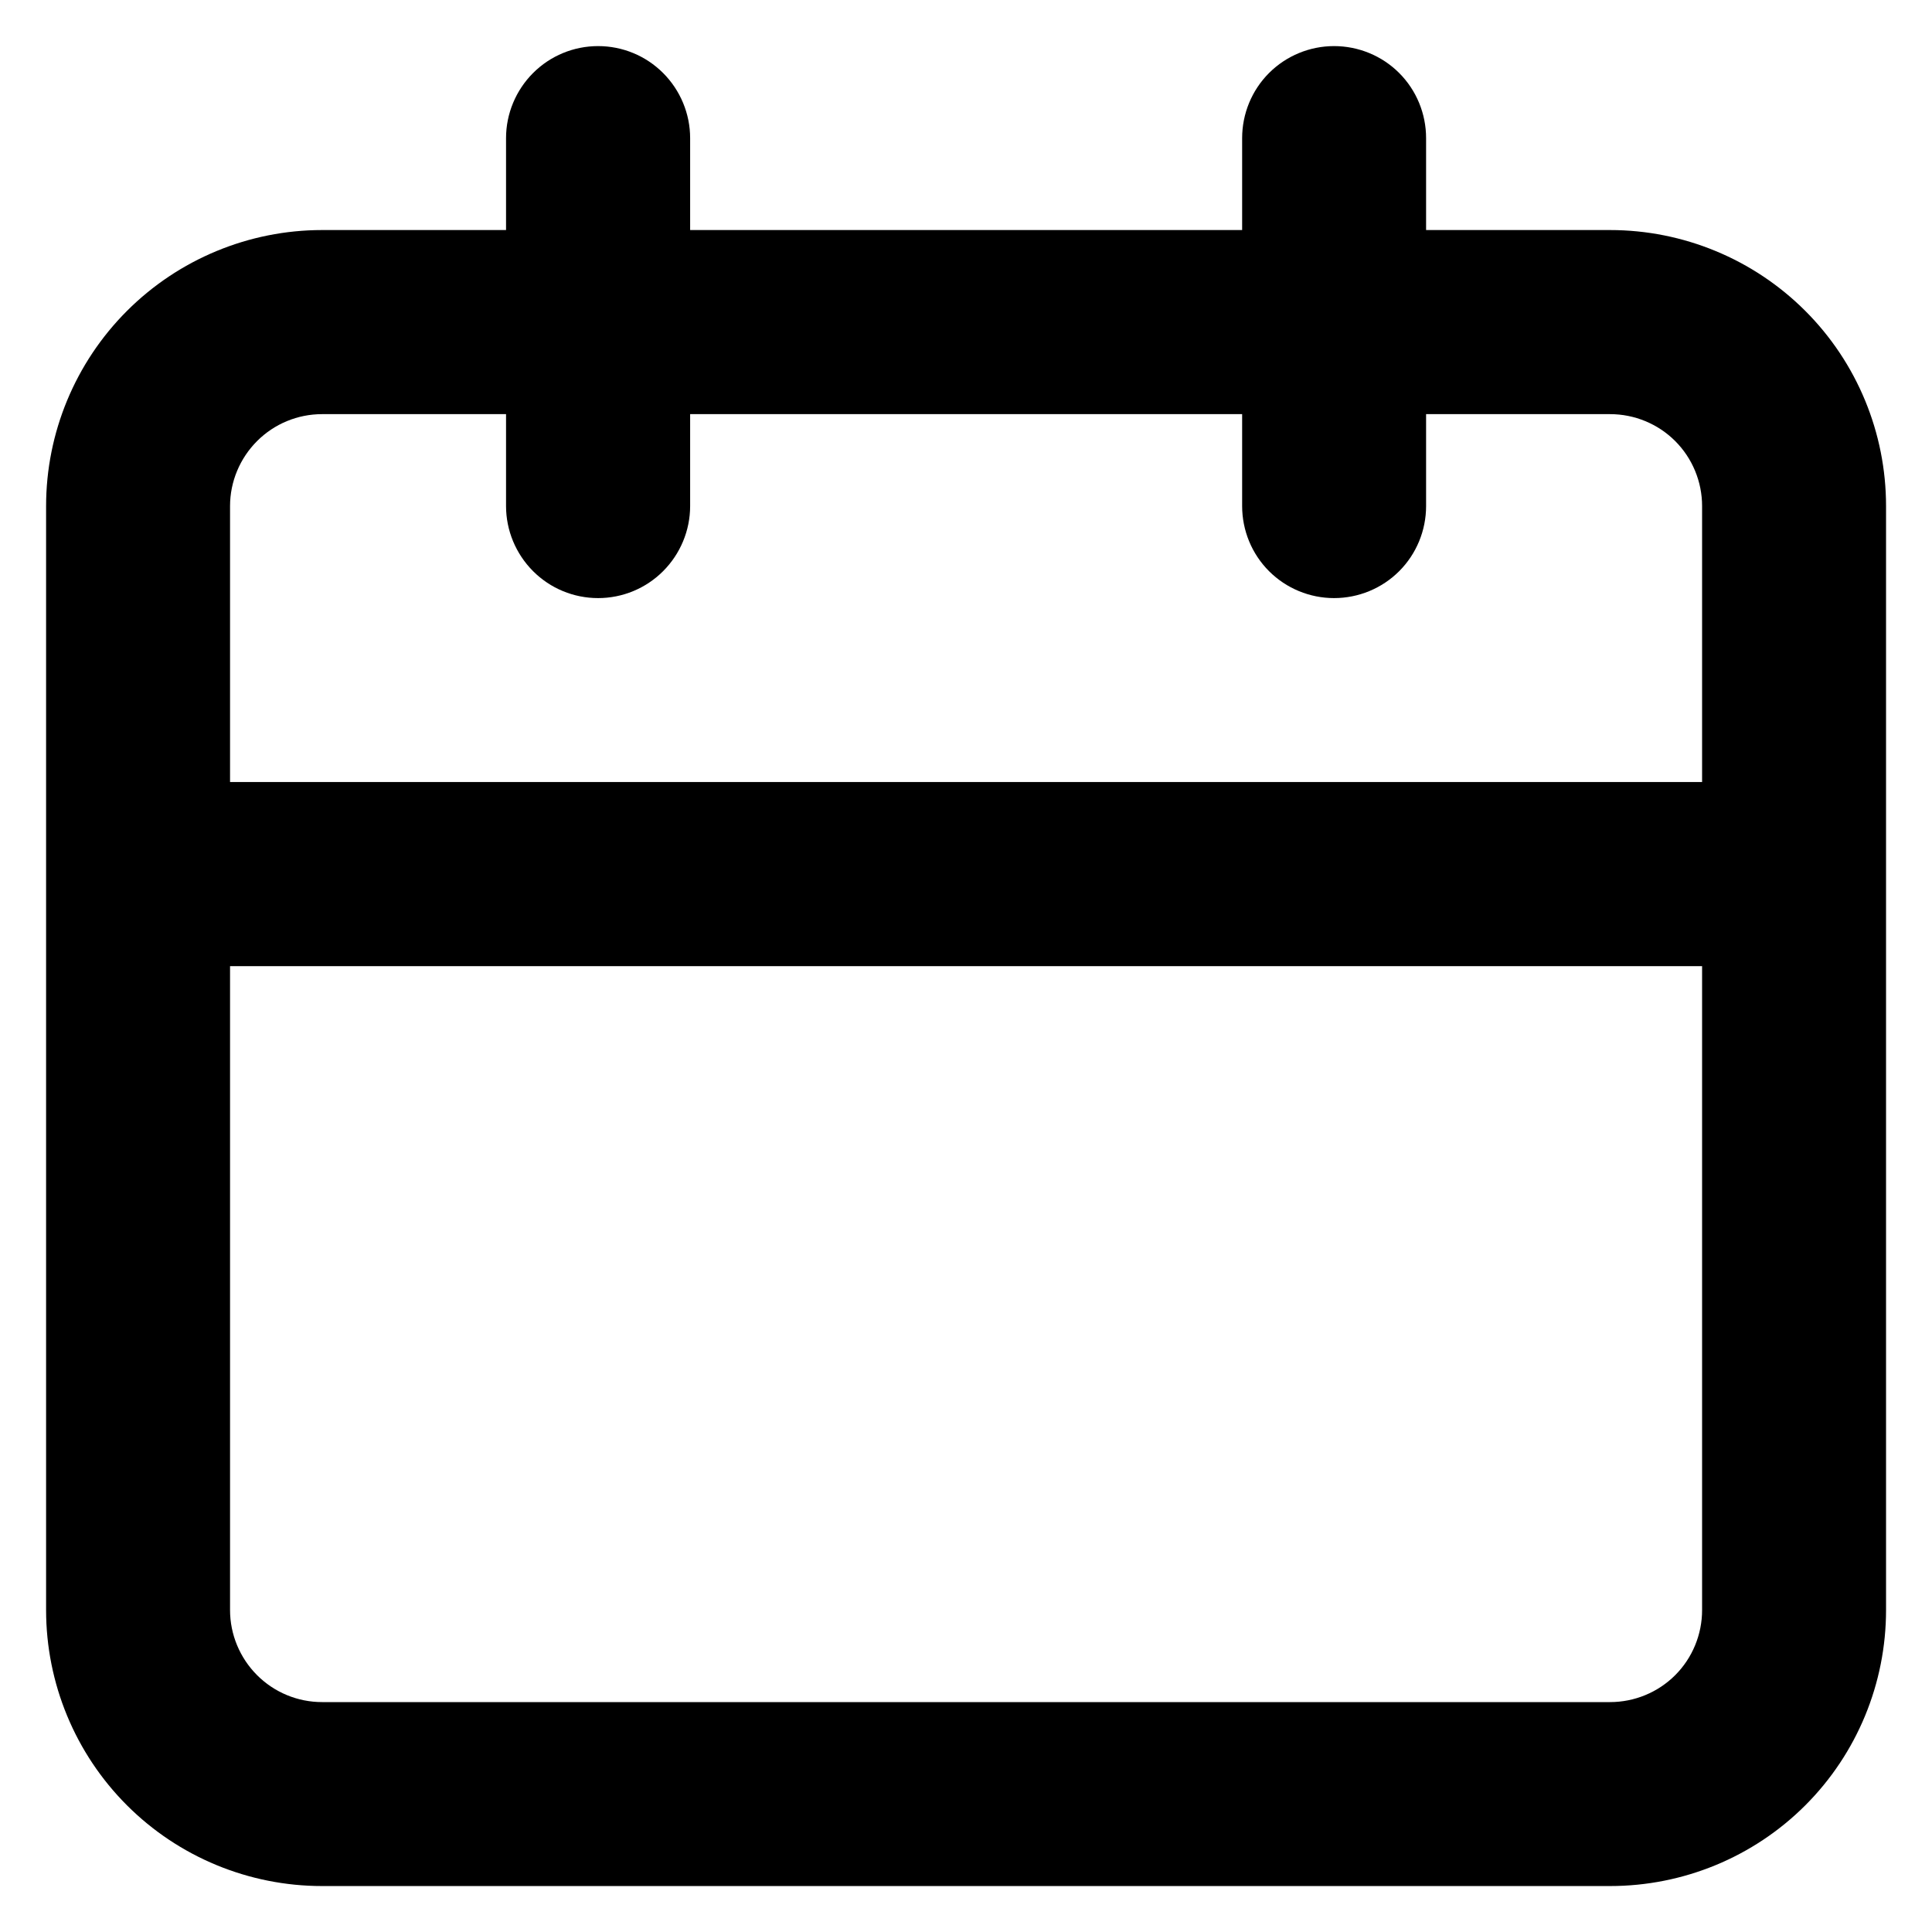 <svg width="14" height="14" viewBox="0 0 14 14" fill="none" xmlns="http://www.w3.org/2000/svg">
<path d="M11.667 1.667H10.334V1.001C10.334 0.824 10.264 0.654 10.139 0.529C10.014 0.404 9.844 0.334 9.667 0.334C9.491 0.334 9.321 0.404 9.196 0.529C9.071 0.654 9.001 0.824 9.001 1.001V1.667H5.001V1.001C5.001 0.824 4.93 0.654 4.805 0.529C4.68 0.404 4.511 0.334 4.334 0.334C4.157 0.334 3.988 0.404 3.863 0.529C3.738 0.654 3.667 0.824 3.667 1.001V1.667H2.334C1.804 1.667 1.295 1.878 0.92 2.253C0.545 2.628 0.334 3.137 0.334 3.667V11.667C0.334 12.198 0.545 12.707 0.92 13.082C1.295 13.457 1.804 13.667 2.334 13.667H11.667C12.198 13.667 12.707 13.457 13.082 13.082C13.457 12.707 13.667 12.198 13.667 11.667V3.667C13.667 3.137 13.457 2.628 13.082 2.253C12.707 1.878 12.198 1.667 11.667 1.667ZM12.334 11.667C12.334 11.844 12.264 12.014 12.139 12.139C12.014 12.264 11.844 12.334 11.667 12.334H2.334C2.157 12.334 1.988 12.264 1.863 12.139C1.738 12.014 1.667 11.844 1.667 11.667V7.001H12.334V11.667ZM12.334 5.667H1.667V3.667C1.667 3.491 1.738 3.321 1.863 3.196C1.988 3.071 2.157 3.001 2.334 3.001H3.667V3.667C3.667 3.844 3.738 4.014 3.863 4.139C3.988 4.264 4.157 4.334 4.334 4.334C4.511 4.334 4.68 4.264 4.805 4.139C4.93 4.014 5.001 3.844 5.001 3.667V3.001H9.001V3.667C9.001 3.844 9.071 4.014 9.196 4.139C9.321 4.264 9.491 4.334 9.667 4.334C9.844 4.334 10.014 4.264 10.139 4.139C10.264 4.014 10.334 3.844 10.334 3.667V3.001H11.667C11.844 3.001 12.014 3.071 12.139 3.196C12.264 3.321 12.334 3.491 12.334 3.667V5.667Z" fill="currentColor"/>
</svg>
